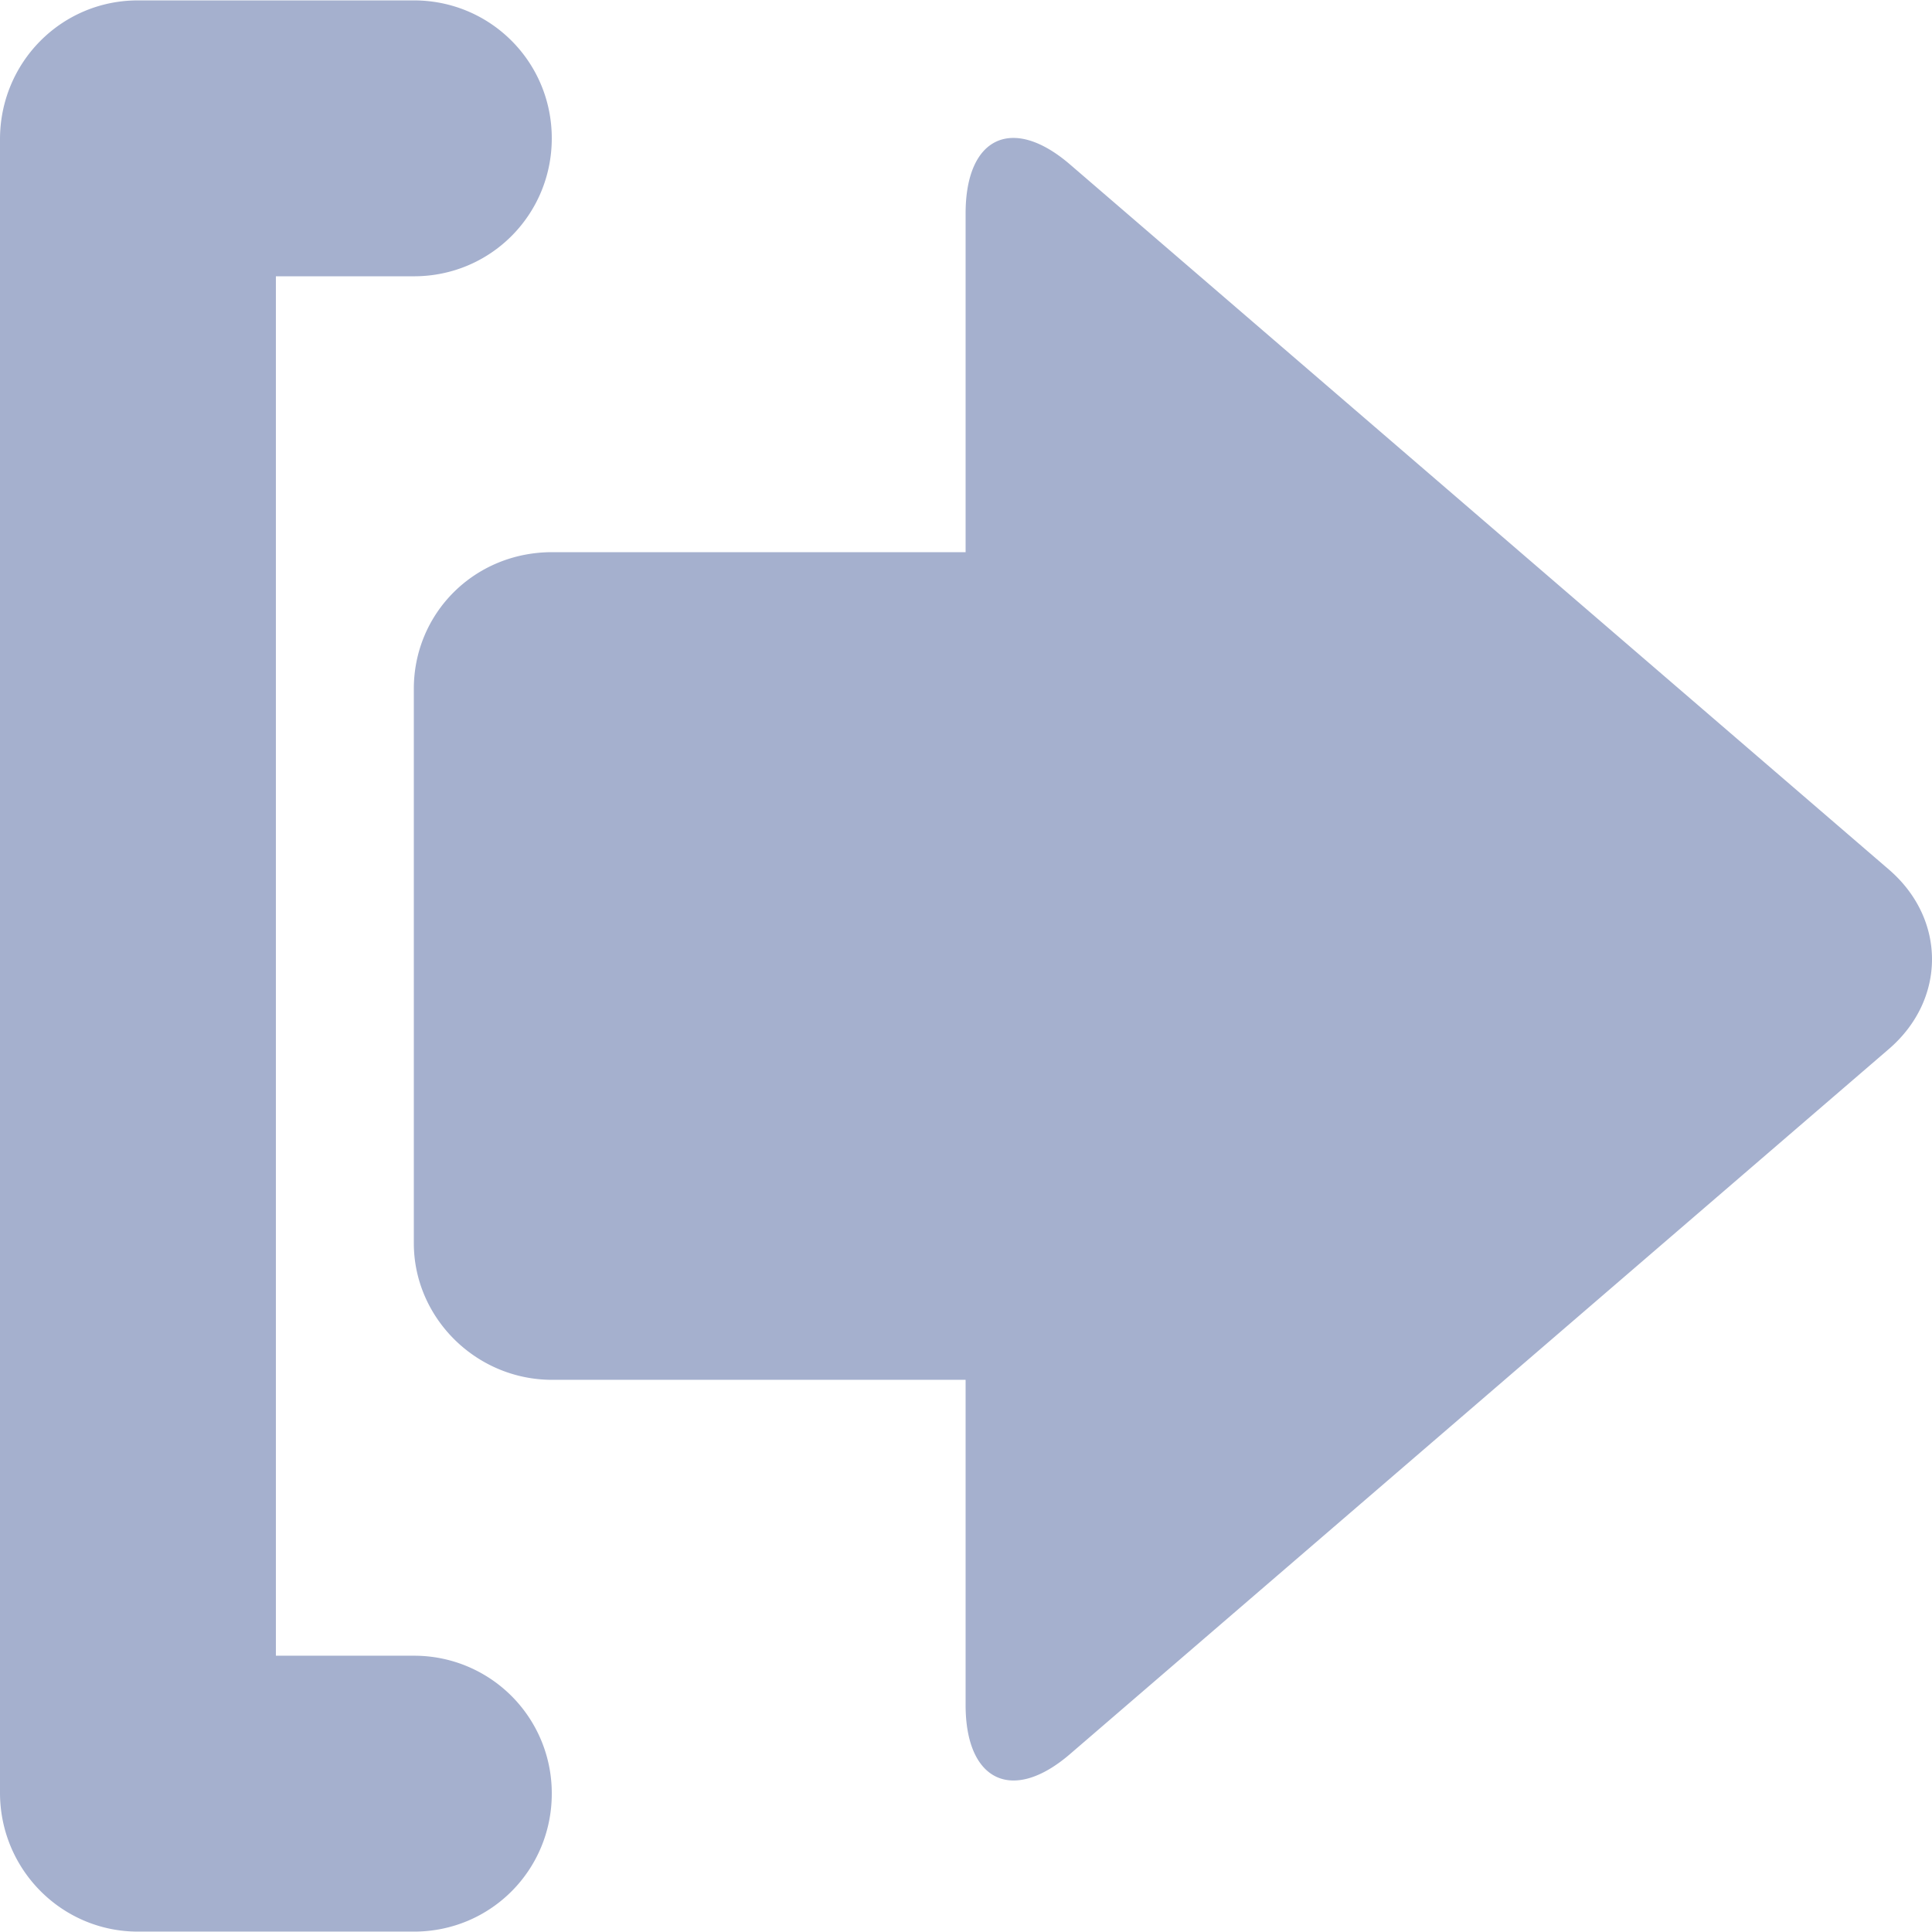 <svg xmlns="http://www.w3.org/2000/svg" viewBox="0 0 1024 1024" width="12" height="12" style="border-color: rgba(187,187,187,1);border-width: 0px;border-style: solid" filter="none">
    <path d="M511.792 292.662v-179.534c0-40.626 24.81-52.192 55.264-26.024L1001.162 460.878c30.488 26.274 30.416 68.898 0 95.104L567.054 929.758c-30.558 26.274-55.264 14.208-55.264-26.062v-172.358h-219.124c-40.484 0-73.328-32.984-73.328-72.398V365.094c0-40.018 32.024-72.434 73.328-72.434H511.792z m-438.678-292.452h146.296c40.34 0 73.042 32.452 73.042 73.114 0 40.376-32.342 73.112-73.042 73.112h-73.186v731.13h73.186a72.876 72.876 0 0 1 73.042 73.114c0 40.412-32.342 73.114-73.042 73.114h-146.296c-40.376 0-73.114-32.916-73.114-73.614v-876.354c0-40.664 32.452-73.616 73.114-73.616z" fill="rgba(165, 176, 206, 1)"></path>
  </svg>